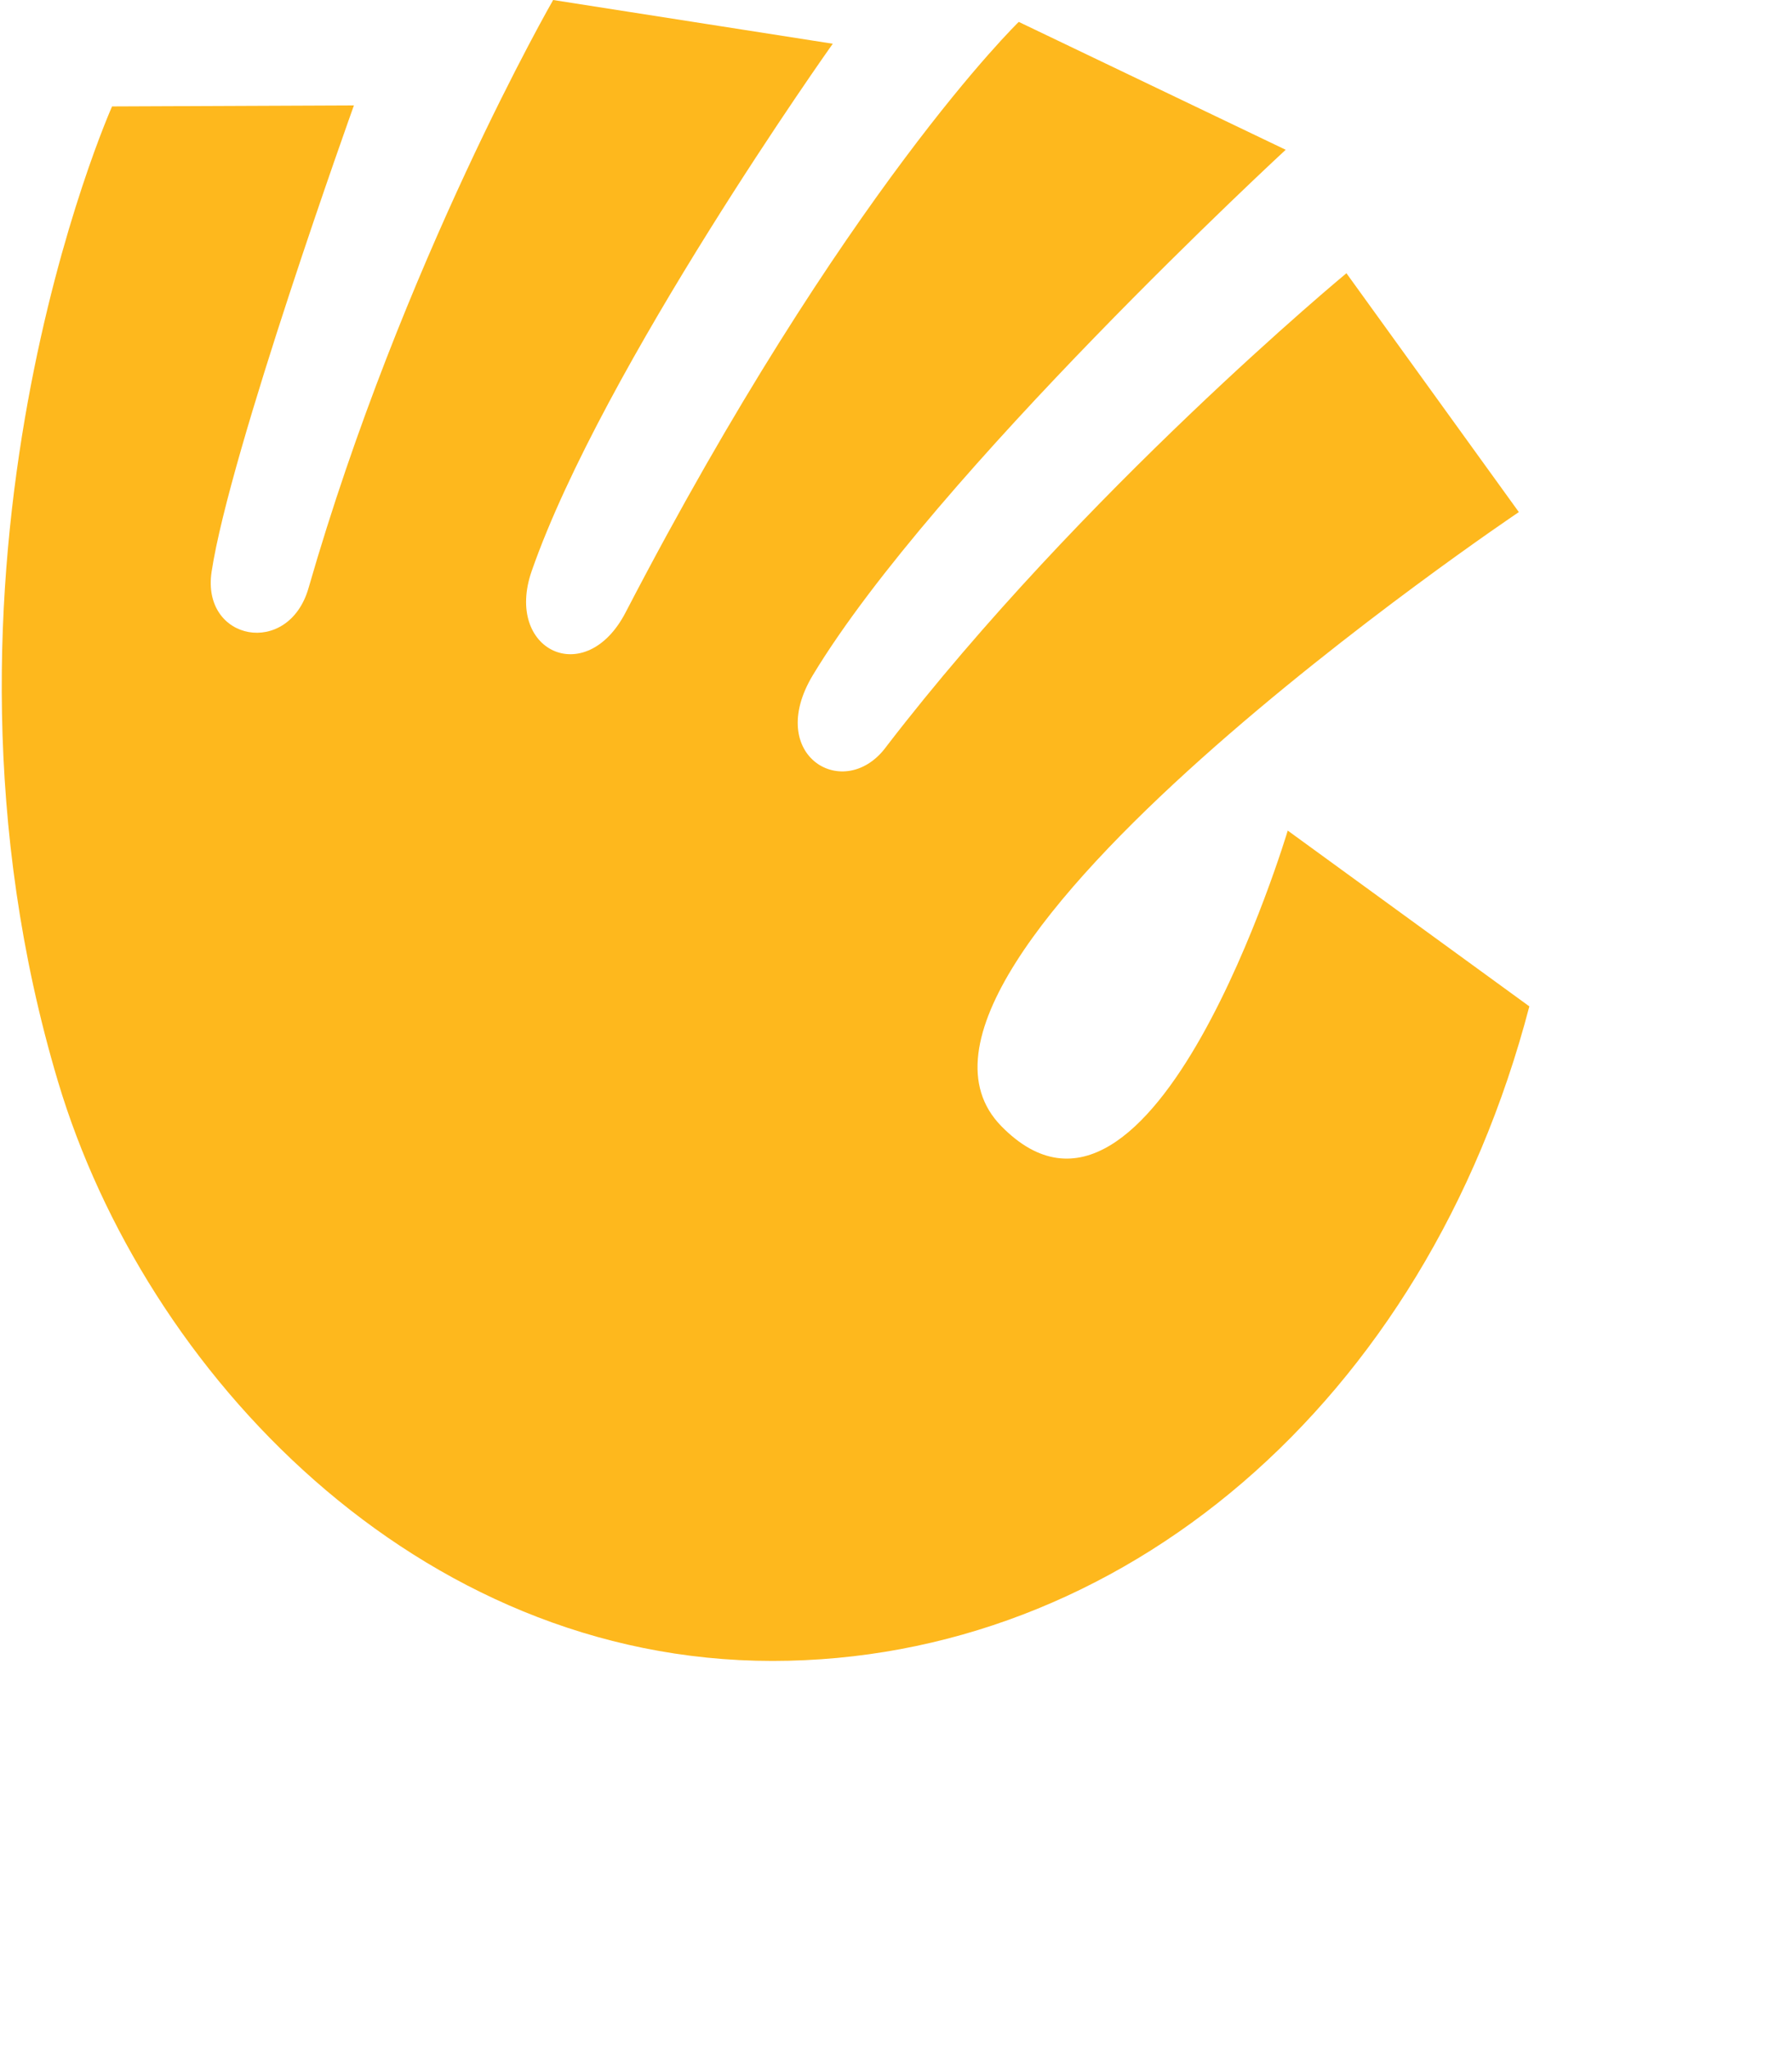 <svg width="28" height="32" viewBox="0 0 28 32" fill="none" xmlns="http://www.w3.org/2000/svg">

<path d="M15.645 17.586C13.188 15.078 23.732 7.997 23.732 7.997L21.038 4.267C21.038 4.267 16.91 7.679 13.854 11.652C13.206 12.548 11.935 11.809 12.704 10.538C14.599 7.405 20.089 2.339 20.089 2.339L15.918 0.342C15.918 0.342 13.2 2.971 9.775 9.564C9.149 10.77 7.875 10.159 8.308 8.917C9.417 5.737 13.012 0.683 13.012 0.683L8.643 0C8.643 0 6.286 4.094 4.821 9.183C4.508 10.271 3.144 10.012 3.306 8.931C3.587 7.06 5.53 1.646 5.53 1.646L1.751 1.662C1.751 1.662 -1.481 8.902 0.906 16.889C2.265 21.437 6.518 25.938 12.069 25.938C17.511 25.938 22.275 21.918 23.896 15.716L20.121 12.971C20.121 12.971 18.017 20.009 15.645 17.586Z" fill="#FEB81D"/>
</svg>
